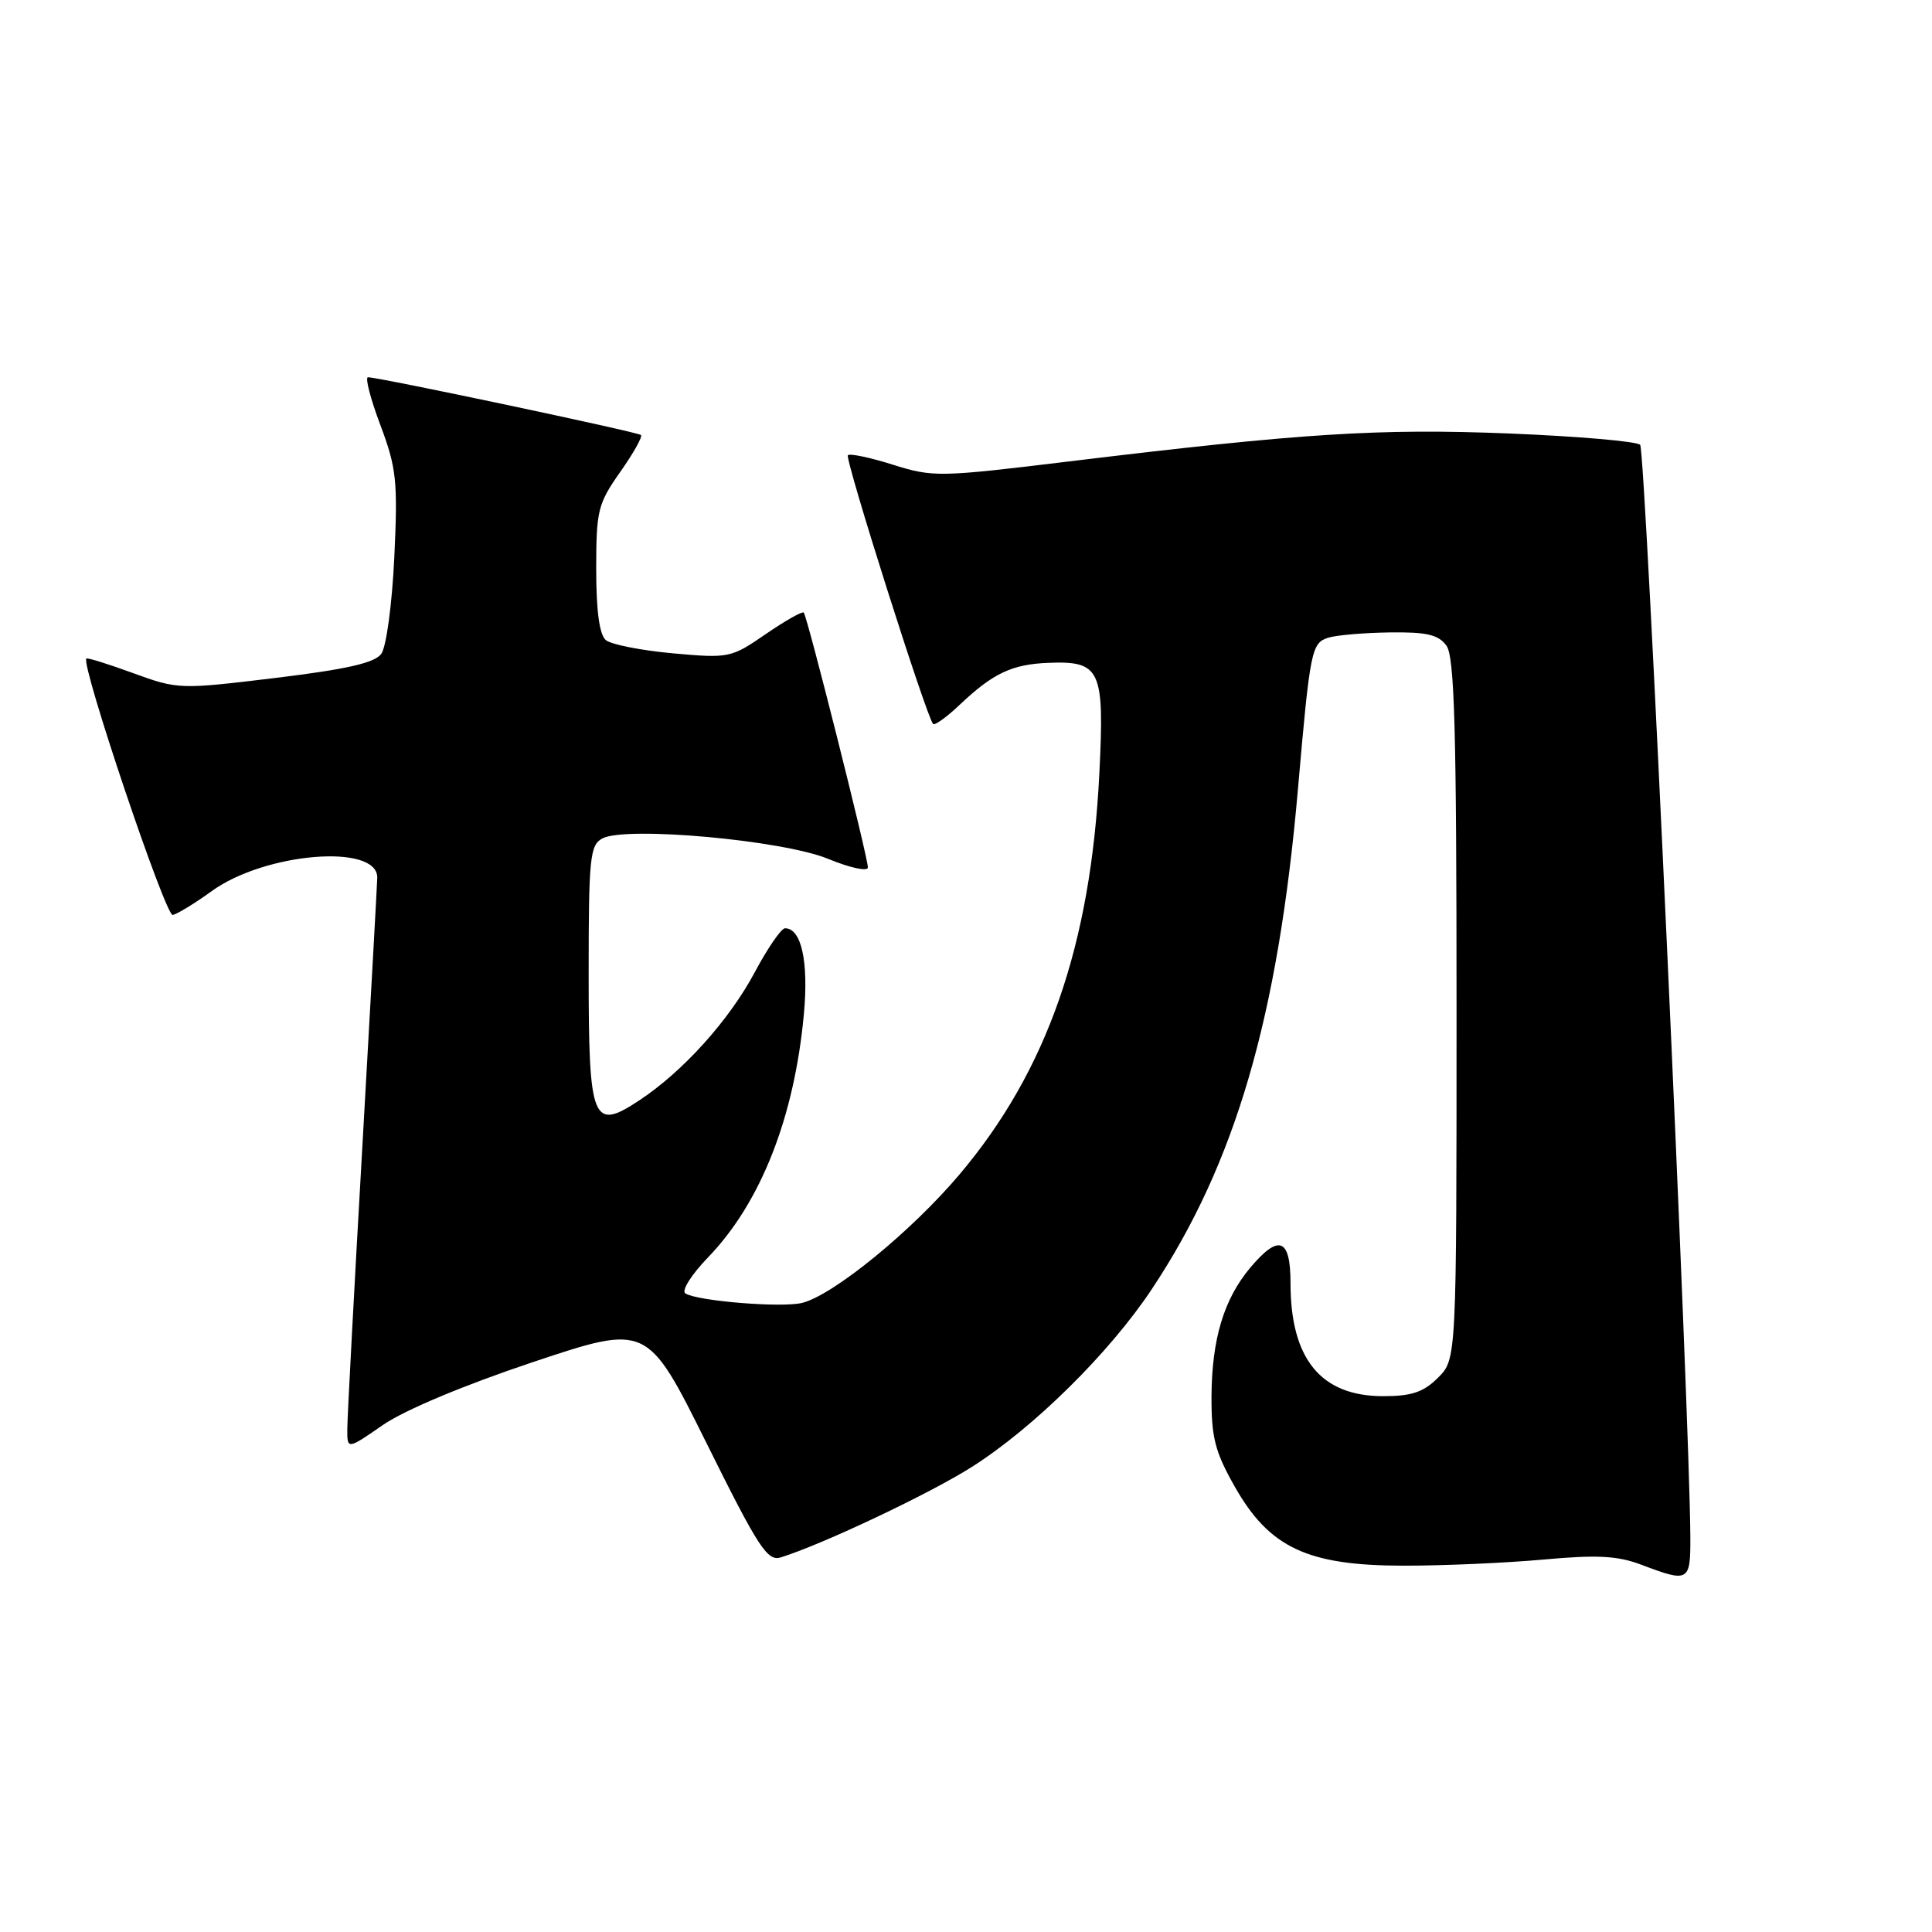 <?xml version="1.0" encoding="UTF-8" standalone="no"?>
<!DOCTYPE svg PUBLIC "-//W3C//DTD SVG 1.1//EN" "http://www.w3.org/Graphics/SVG/1.1/DTD/svg11.dtd" >
<svg xmlns="http://www.w3.org/2000/svg" xmlns:xlink="http://www.w3.org/1999/xlink" version="1.1" viewBox="0 0 256 256">
 <g >
 <path fill="currentColor"
d=" M 223.98 203.75 C 223.92 187.88 218.03 59.63 217.33 58.94 C 216.87 58.48 209.07 57.81 200.00 57.44 C 182.71 56.75 172.57 57.39 141.66 61.14 C 124.48 63.23 123.63 63.25 118.33 61.58 C 115.30 60.62 112.61 60.06 112.35 60.32 C 111.91 60.76 122.75 94.96 123.64 95.93 C 123.85 96.17 125.49 94.99 127.26 93.30 C 131.59 89.21 134.11 88.02 138.90 87.83 C 145.84 87.56 146.36 88.69 145.67 102.48 C 144.54 125.27 138.75 141.88 127.14 155.62 C 120.76 163.17 110.43 171.60 106.29 172.64 C 103.62 173.31 92.48 172.41 90.82 171.39 C 90.26 171.04 91.58 168.94 93.80 166.63 C 100.80 159.39 105.26 148.06 106.52 134.35 C 107.16 127.41 106.19 123.00 104.02 123.00 C 103.53 123.00 101.73 125.60 100.03 128.79 C 96.64 135.16 90.54 141.94 84.76 145.77 C 78.49 149.93 78.00 148.70 78.00 128.91 C 78.00 113.69 78.17 111.98 79.81 111.10 C 82.91 109.44 103.72 111.32 109.75 113.81 C 112.64 115.00 115.00 115.51 115.00 114.94 C 115.00 113.57 106.96 81.63 106.50 81.17 C 106.30 80.97 104.03 82.26 101.45 84.03 C 96.88 87.18 96.60 87.24 89.16 86.57 C 84.98 86.19 80.98 85.40 80.28 84.82 C 79.43 84.11 79.00 80.96 79.00 75.41 C 79.00 67.64 79.22 66.75 82.18 62.54 C 83.93 60.06 85.17 57.85 84.93 57.64 C 84.49 57.24 50.12 49.97 48.76 49.99 C 48.35 50.00 49.09 52.84 50.40 56.32 C 52.54 62.03 52.72 63.73 52.25 73.82 C 51.95 80.06 51.19 85.73 50.52 86.64 C 49.65 87.84 45.90 88.69 36.50 89.83 C 23.84 91.36 23.59 91.36 17.66 89.20 C 14.36 87.99 11.56 87.12 11.44 87.26 C 10.70 88.08 21.94 121.46 22.89 121.24 C 23.52 121.10 25.84 119.68 28.05 118.08 C 35.11 112.96 50.03 111.74 49.99 116.29 C 49.98 116.95 49.09 133.03 48.01 152.00 C 46.92 170.97 46.03 187.76 46.02 189.30 C 46.00 192.10 46.00 192.10 50.75 188.81 C 53.61 186.84 61.53 183.52 70.63 180.48 C 85.77 175.43 85.77 175.43 93.61 191.21 C 100.52 205.13 101.69 206.92 103.47 206.36 C 109.11 204.59 123.23 197.90 128.80 194.36 C 137.01 189.14 147.00 179.27 152.60 170.85 C 163.70 154.16 169.35 134.80 171.99 104.50 C 173.59 86.15 173.78 85.20 176.00 84.50 C 177.06 84.16 180.72 83.85 184.12 83.80 C 189.04 83.73 190.59 84.09 191.66 85.55 C 192.73 87.02 193.00 96.54 193.00 133.74 C 193.00 180.09 193.00 180.09 190.55 182.55 C 188.62 184.47 187.06 185.00 183.27 185.00 C 175.03 185.00 171.00 180.08 171.00 170.03 C 171.00 164.06 169.47 163.47 165.67 167.97 C 162.17 172.14 160.58 177.42 160.53 185.00 C 160.51 190.47 160.99 192.37 163.62 197.00 C 168.20 205.08 173.25 207.45 185.93 207.46 C 191.19 207.47 199.55 207.10 204.50 206.65 C 211.65 206.00 214.32 206.14 217.50 207.34 C 223.76 209.72 224.00 209.58 223.98 203.75 Z "/>
</g>
</svg>